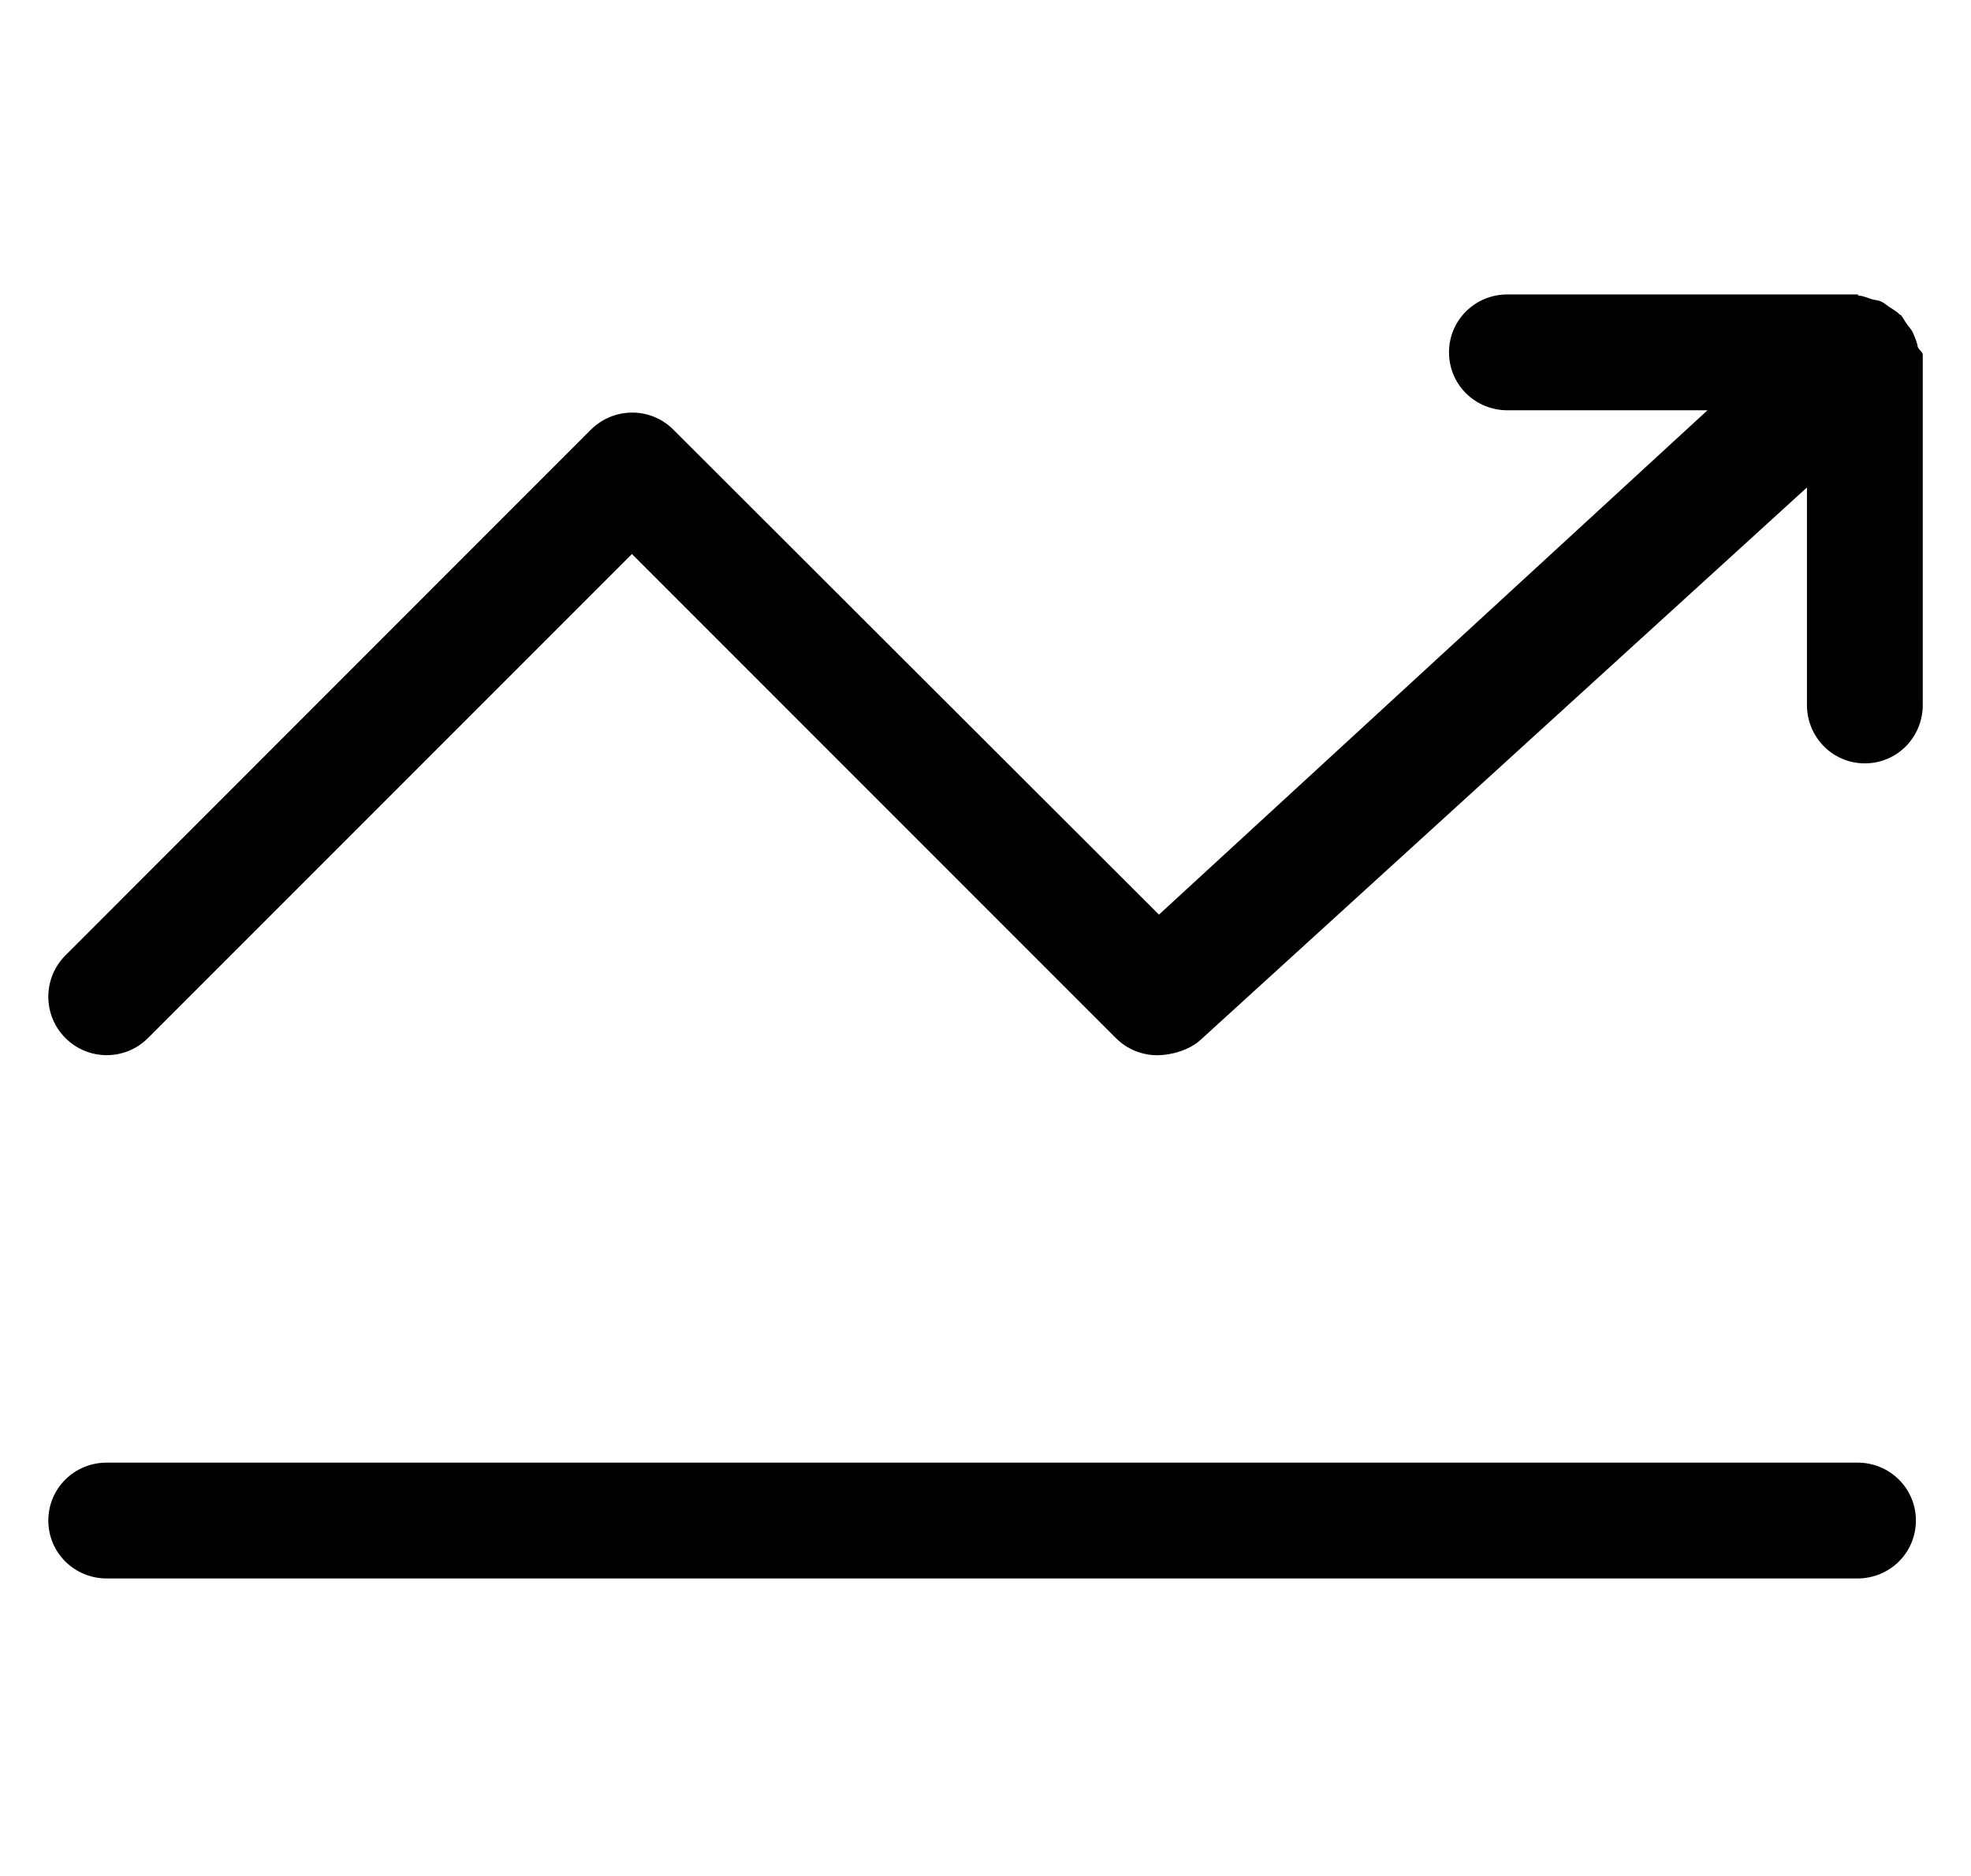 <?xml version="1.0" standalone="no"?><!DOCTYPE svg PUBLIC "-//W3C//DTD SVG 1.1//EN" "http://www.w3.org/Graphics/SVG/1.1/DTD/svg11.dtd"><svg t="1591672736120" class="icon" viewBox="0 0 1076 1024" version="1.1" xmlns="http://www.w3.org/2000/svg" p-id="3730" width="16.812" height="16" xmlns:xlink="http://www.w3.org/1999/xlink"><defs><style type="text/css"></style></defs><path d="M1014.059 798.286 58.24 798.286c-17.611 0-31.86 14.014-31.86 31.609s14.249 31.609 31.86 31.609l955.817 0c17.611 0 31.86-14.014 31.86-31.609S1031.669 798.286 1014.059 798.286z" p-id="3731"></path><path d="M1046.879 189.077c-0.343-2.364-1.463-4.703-2.341-6.961-0.872-2.243-2.776-4.08-4.109-6.042-0.881-1.306-1.548-2.8-2.646-3.999-0.163-0.177-0.511-0.235-0.677-0.408-1.683-1.761-3.869-2.933-5.915-4.27-1.452-0.945-2.749-2.204-4.311-2.888-1.467-0.645-3.163-0.713-4.734-1.134-2.462-0.652-4.871-1.969-7.404-2.021-0.237-0.005-0.443-0.663-0.683-0.663L822.896 160.69c-17.611 0-31.86 14.014-31.86 31.609s14.249 31.609 31.86 31.609l109.251 0L632.695 499.188 367.511 234.411c-12.445-12.445-32.608-12.252-45.053 0.195L35.714 521.448c-12.445 12.445-12.445 32.656 0 45.101s32.608 12.47 45.053 0.023l264.219-264.207L609.205 566.593c6.192 6.208 14.374 9.336 22.527 9.336 7.716 0 17.558-2.783 23.656-8.368l331.062-301.523 0 118.73c0 17.594 13.998 31.86 31.609 31.86s31.609-14.266 31.609-31.86L1049.668 193.607C1049.666 191.999 1047.109 190.619 1046.879 189.077z" p-id="3732"></path></svg>